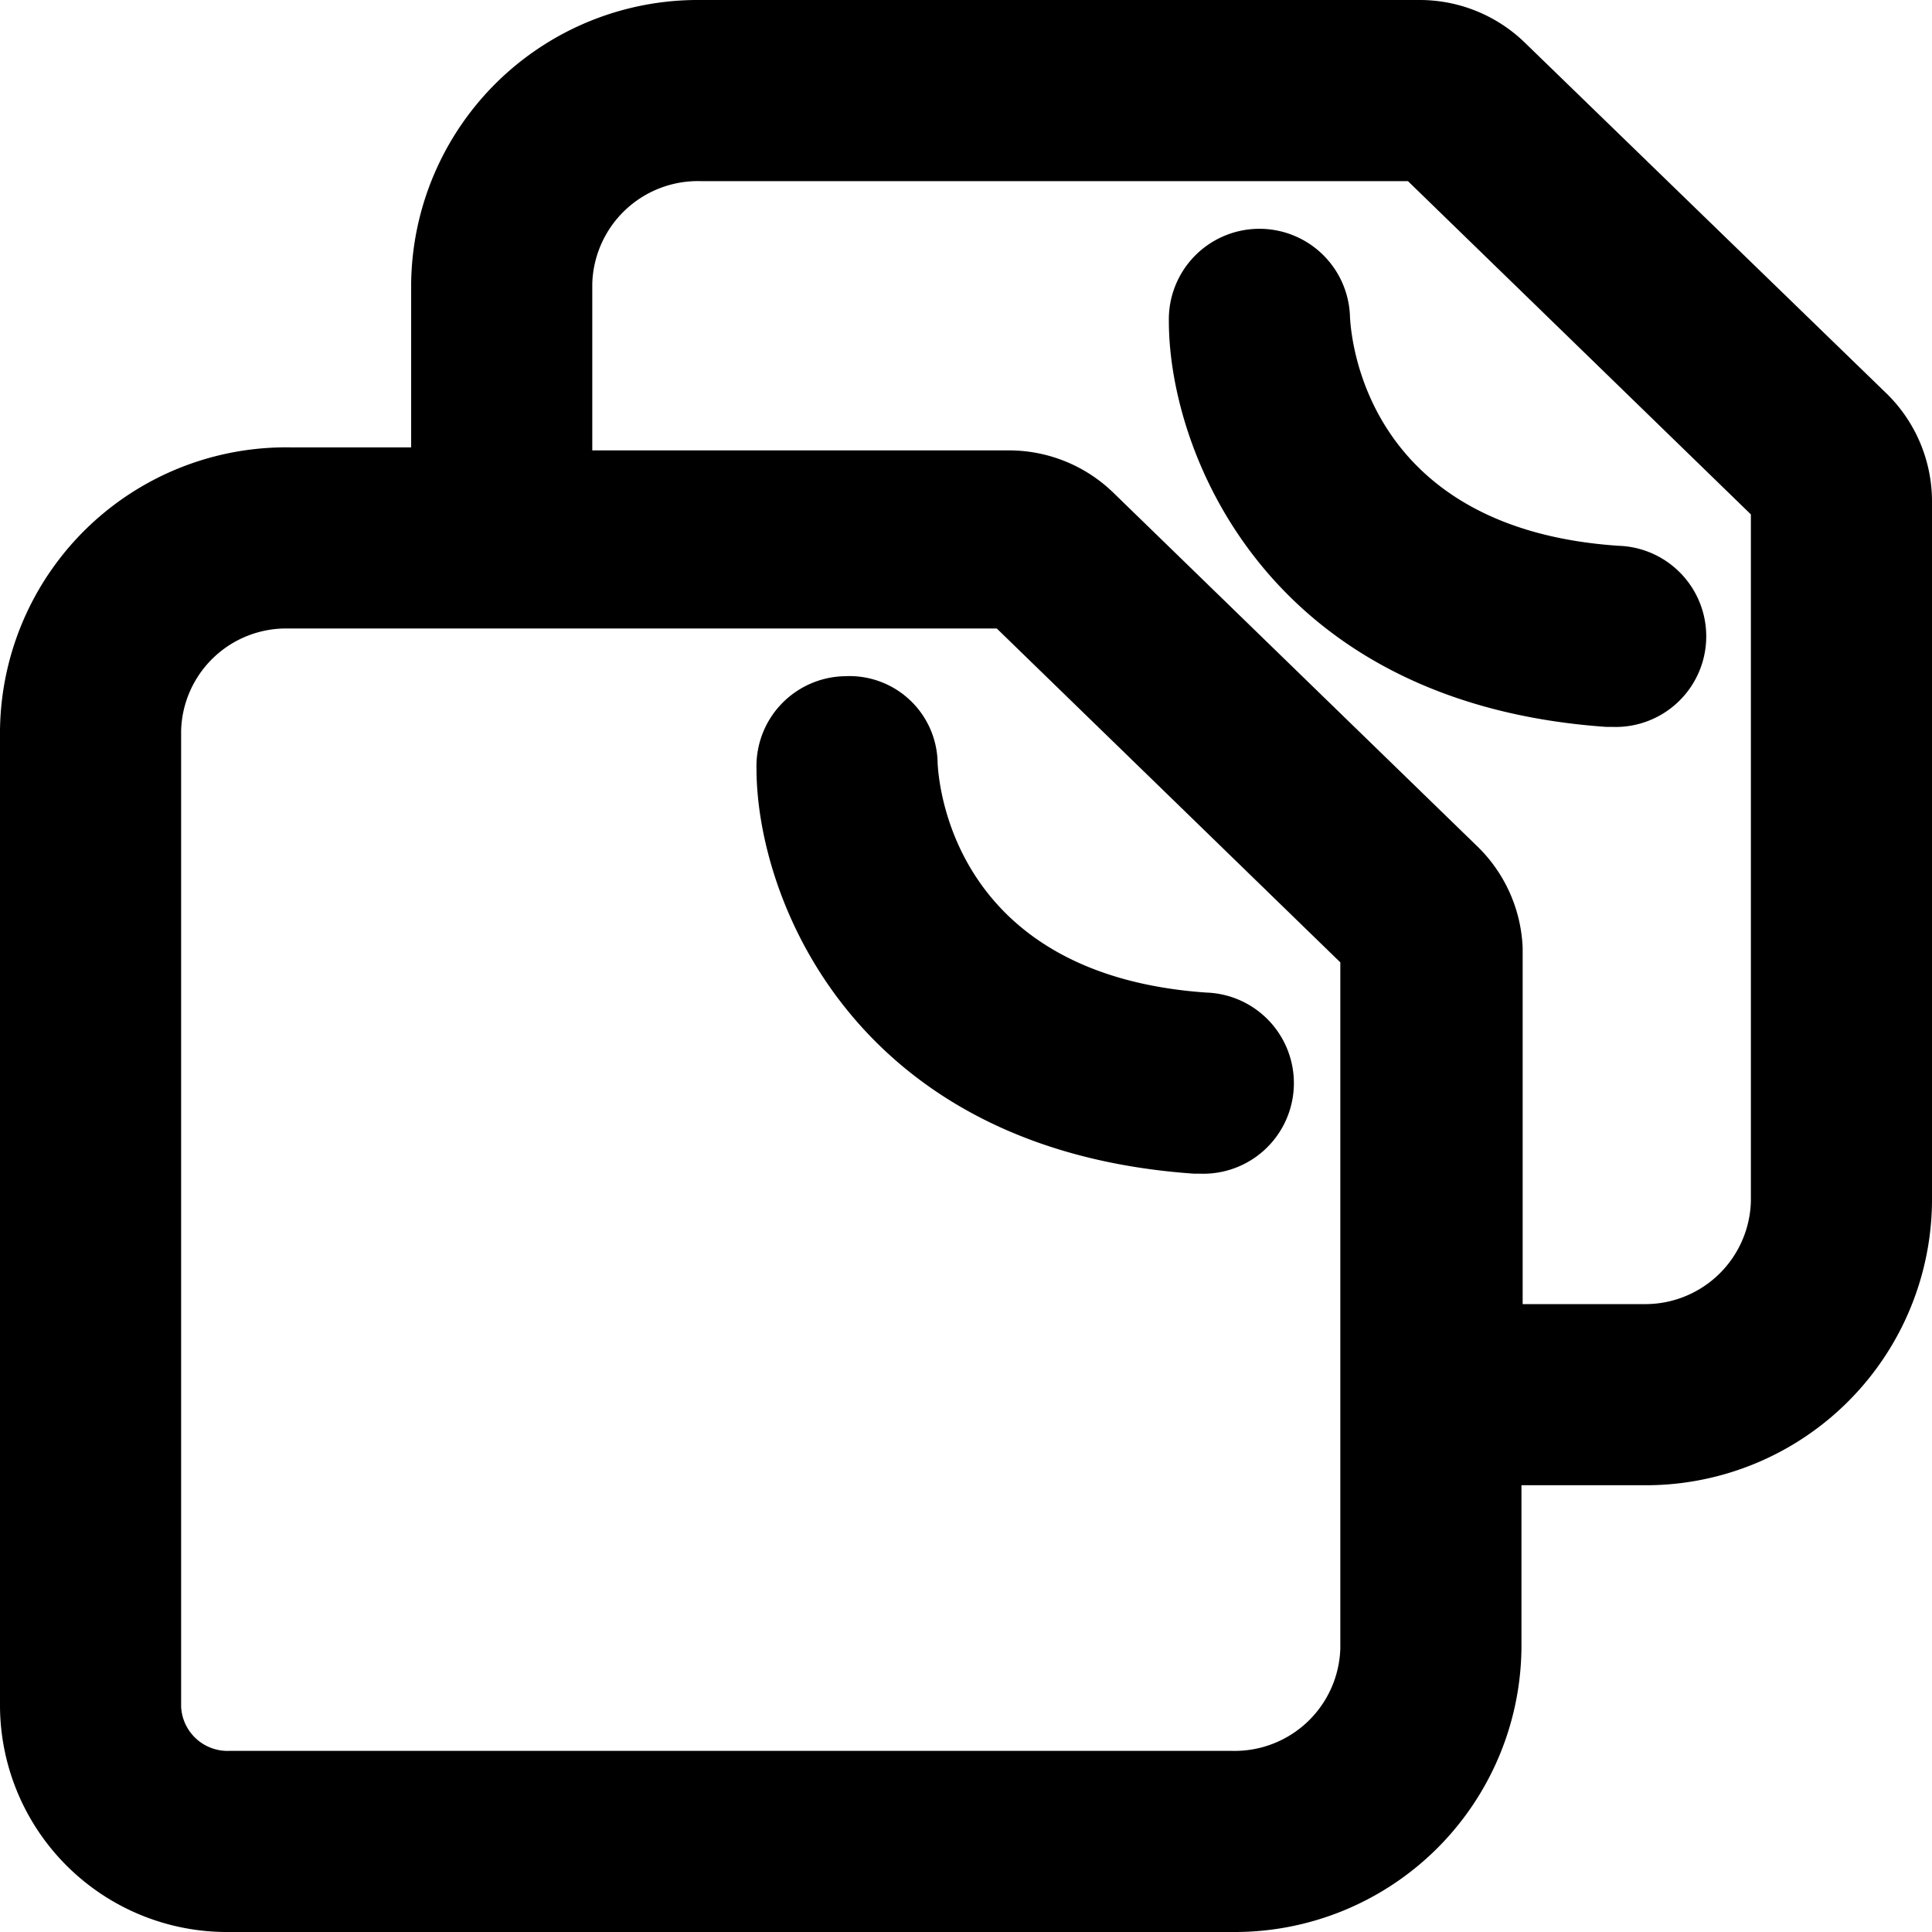 <svg id="图层_1" data-name="图层 1" xmlns="http://www.w3.org/2000/svg" viewBox="0 0 32 32"><defs><style>.cls-1{fill:none;}</style></defs><title>74</title><path d="M14,11.2a1.49,1.49,0,0,0-1.47,1.53c0,2.15,1.62,6.32,7.25,6.71h.1a1.5,1.5,0,0,0,.1-3c-4.17-.29-4.43-3.42-4.45-3.8A1.46,1.46,0,0,0,14,11.2Z"/><path d="M31.27,6.54l-6-5.82A2.5,2.5,0,0,0,23.52,0H11.6A4.75,4.75,0,0,0,6.81,4.7V7.41h-2A4.74,4.74,0,0,0,0,12.1V28.27A3.76,3.76,0,0,0,3.8,32H20.41a4.75,4.75,0,0,0,4.79-4.7V24.6h2A4.74,4.74,0,0,0,32,19.9V8.3A2.5,2.5,0,0,0,31.27,6.54ZM22.2,27.3A1.75,1.75,0,0,1,20.41,29H3.8a.77.77,0,0,1-.8-.73V12.1a1.74,1.74,0,0,1,1.78-1.69H16.51l5.69,5.53ZM29,19.9a1.75,1.75,0,0,1-1.78,1.7h-2V15.7A2.48,2.48,0,0,0,24.45,14l-6-5.83a2.48,2.48,0,0,0-1.75-.71H9.81V4.7A1.75,1.75,0,0,1,11.6,3H23.32L29,8.52Z"/><path d="M20.83,3.79a1.5,1.5,0,0,0-1.47,1.53c0,2.16,1.62,6.33,7.25,6.72h.1a1.5,1.5,0,0,0,.1-3c-4.18-.28-4.43-3.42-4.45-3.79A1.5,1.5,0,0,0,20.83,3.79Z"/><rect class="cls-1" width="32" height="32"/></svg>